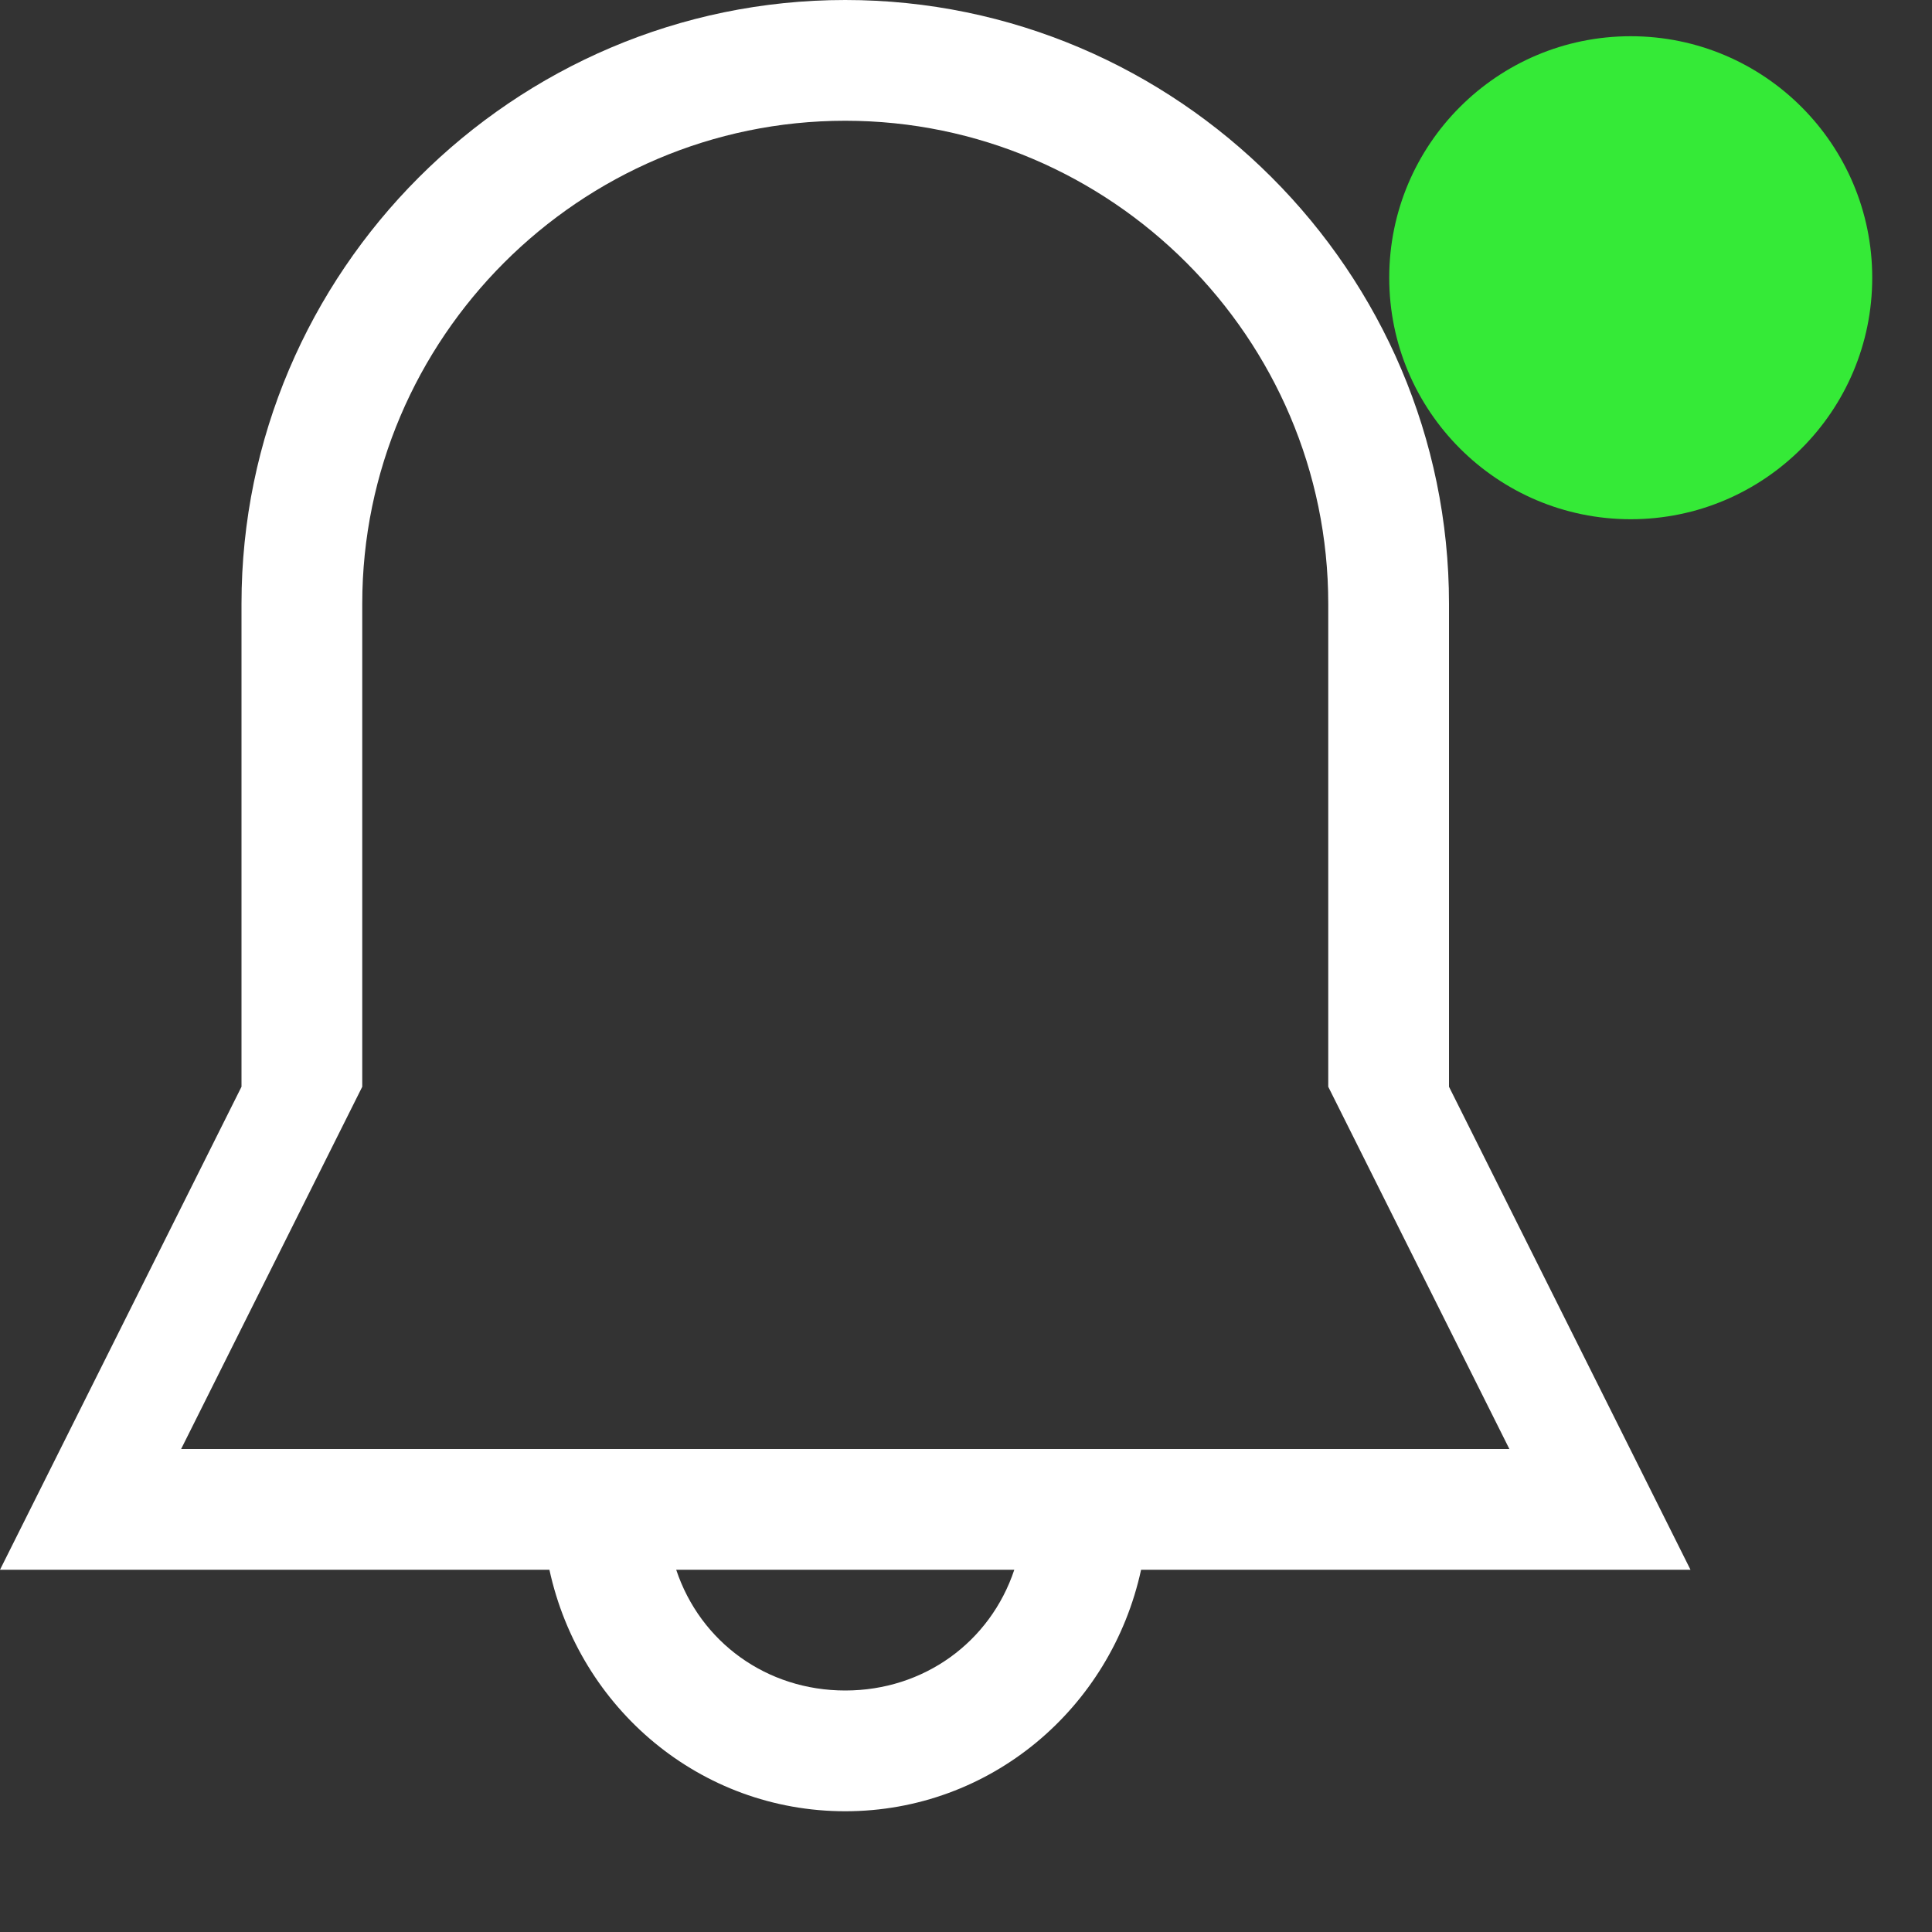 <?xml version="1.0" encoding="utf-8"?>
<!-- Generator: Adobe Illustrator 24.0.1, SVG Export Plug-In . SVG Version: 6.00 Build 0)  -->
<svg version="1.1" id="Layer_1" xmlns="http://www.w3.org/2000/svg" xmlns:xlink="http://www.w3.org/1999/xlink" x="0px" y="0px"
	 viewBox="0 0 32 32" style="enable-background:new 0 0 32 32;" xml:space="preserve">
<rect x="0" y="0" width="32" height="32" fill="#333333" stroke="none"/>
<g id="_x36__6_">
	<g>
		<path fill="#FFFFFF" class="st0" d="M24,18v-8c0-5.5-4.5-10-10-10S4,4.5,4,10v8l-4,8h9.1c0.5,2.3,2.5,4,4.9,4s4.4-1.7,4.9-4H28L24,18z M14,28
			c-1.3,0-2.4-0.8-2.8-2h5.6C16.4,27.2,15.3,28,14,28z M3,24l3-6v-8c0-4.4,3.6-8,8-8s8,3.6,8,8v8l3,6H3z"/>
	</g>
</g>
<circle fill="#35EA37" cx="27.01" cy="4.6" r="4"/>
</svg>
